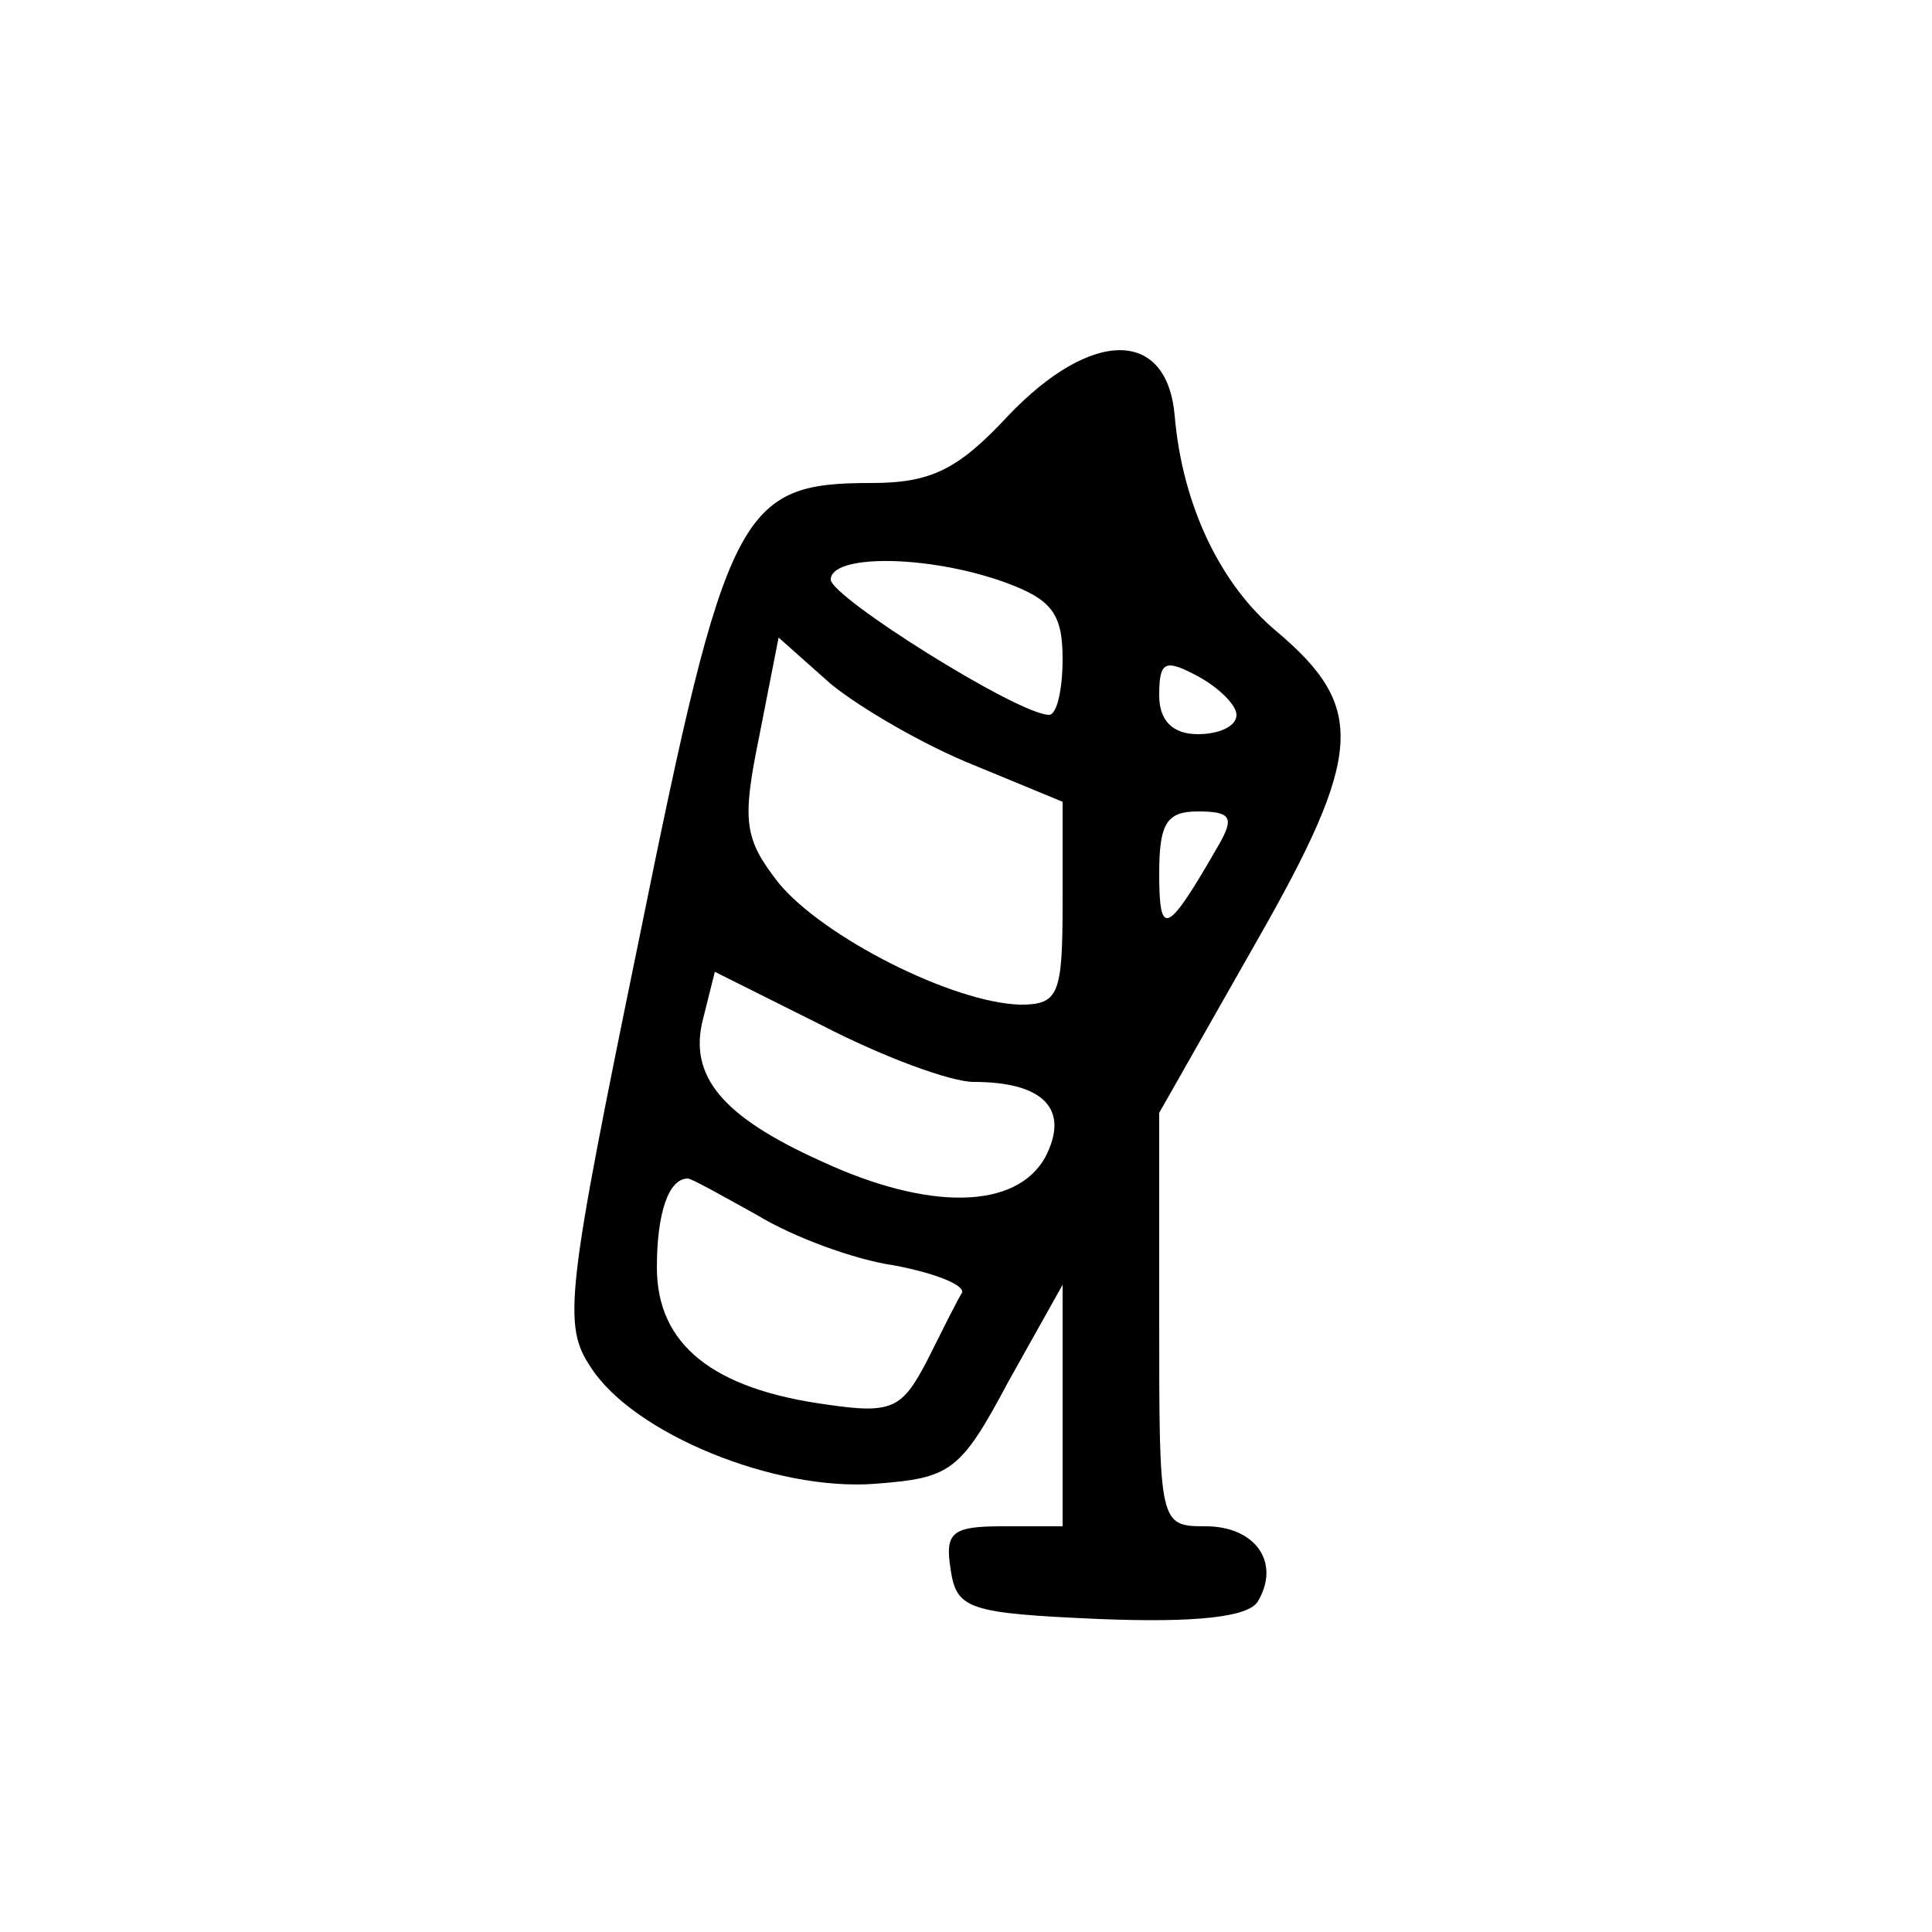 <?xml version="1.0" standalone="no"?>
<!DOCTYPE svg PUBLIC "-//W3C//DTD SVG 20010904//EN"
 "http://www.w3.org/TR/2001/REC-SVG-20010904/DTD/svg10.dtd">
<svg version="1.0" xmlns="http://www.w3.org/2000/svg"
 width="100pt" height="100pt" viewBox="0 0 100 100"
 preserveAspectRatio="xMidYMid meet">

<g transform="translate(0,100) scale(0.1,-0.1)"
fill="#000000" stroke="none">
<path d="M522 785 c-26 -28 -40 -35 -71 -35 -68 0 -75 -13 -120 -235 -38 -185
-40 -201 -25 -223 22 -34 95 -64 147 -60 39 3 44 6 69 53 l28 50 0 -62 0 -63
-31 0 c-26 0 -30 -3 -27 -22 3 -21 9 -23 77 -26 50 -2 77 1 82 9 12 20 -1 39
-27 39 -24 0 -24 1 -24 107 l0 107 50 88 c56 98 57 122 11 161 -29 24 -49 65
-53 112 -4 45 -43 45 -86 0z m-3 -86 c25 -9 31 -16 31 -40 0 -16 -3 -29 -7
-29 -16 0 -113 61 -113 70 0 13 49 13 89 -1z m-15 -95 l46 -19 0 -52 c0 -48
-2 -53 -22 -53 -35 1 -102 35 -125 63 -18 23 -19 32 -10 76 l10 51 27 -24 c16
-13 49 -32 74 -42z m136 26 c0 -6 -9 -10 -20 -10 -13 0 -20 7 -20 20 0 18 3
19 20 10 11 -6 20 -15 20 -20z m-9 -67 c-27 -47 -31 -49 -31 -15 0 26 4 32 20
32 17 0 19 -3 11 -17z m-127 -123 c36 0 50 -14 37 -39 -15 -27 -60 -28 -116
-2 -51 23 -69 44 -61 74 l6 24 56 -28 c31 -16 66 -29 78 -29z m-112 -69 c18
-11 50 -23 71 -26 21 -4 36 -10 35 -14 -2 -3 -10 -19 -18 -35 -13 -25 -18 -28
-52 -23 -59 8 -88 31 -88 71 0 28 6 46 16 46 2 0 18 -9 36 -19z"/>
</g>
</svg>
